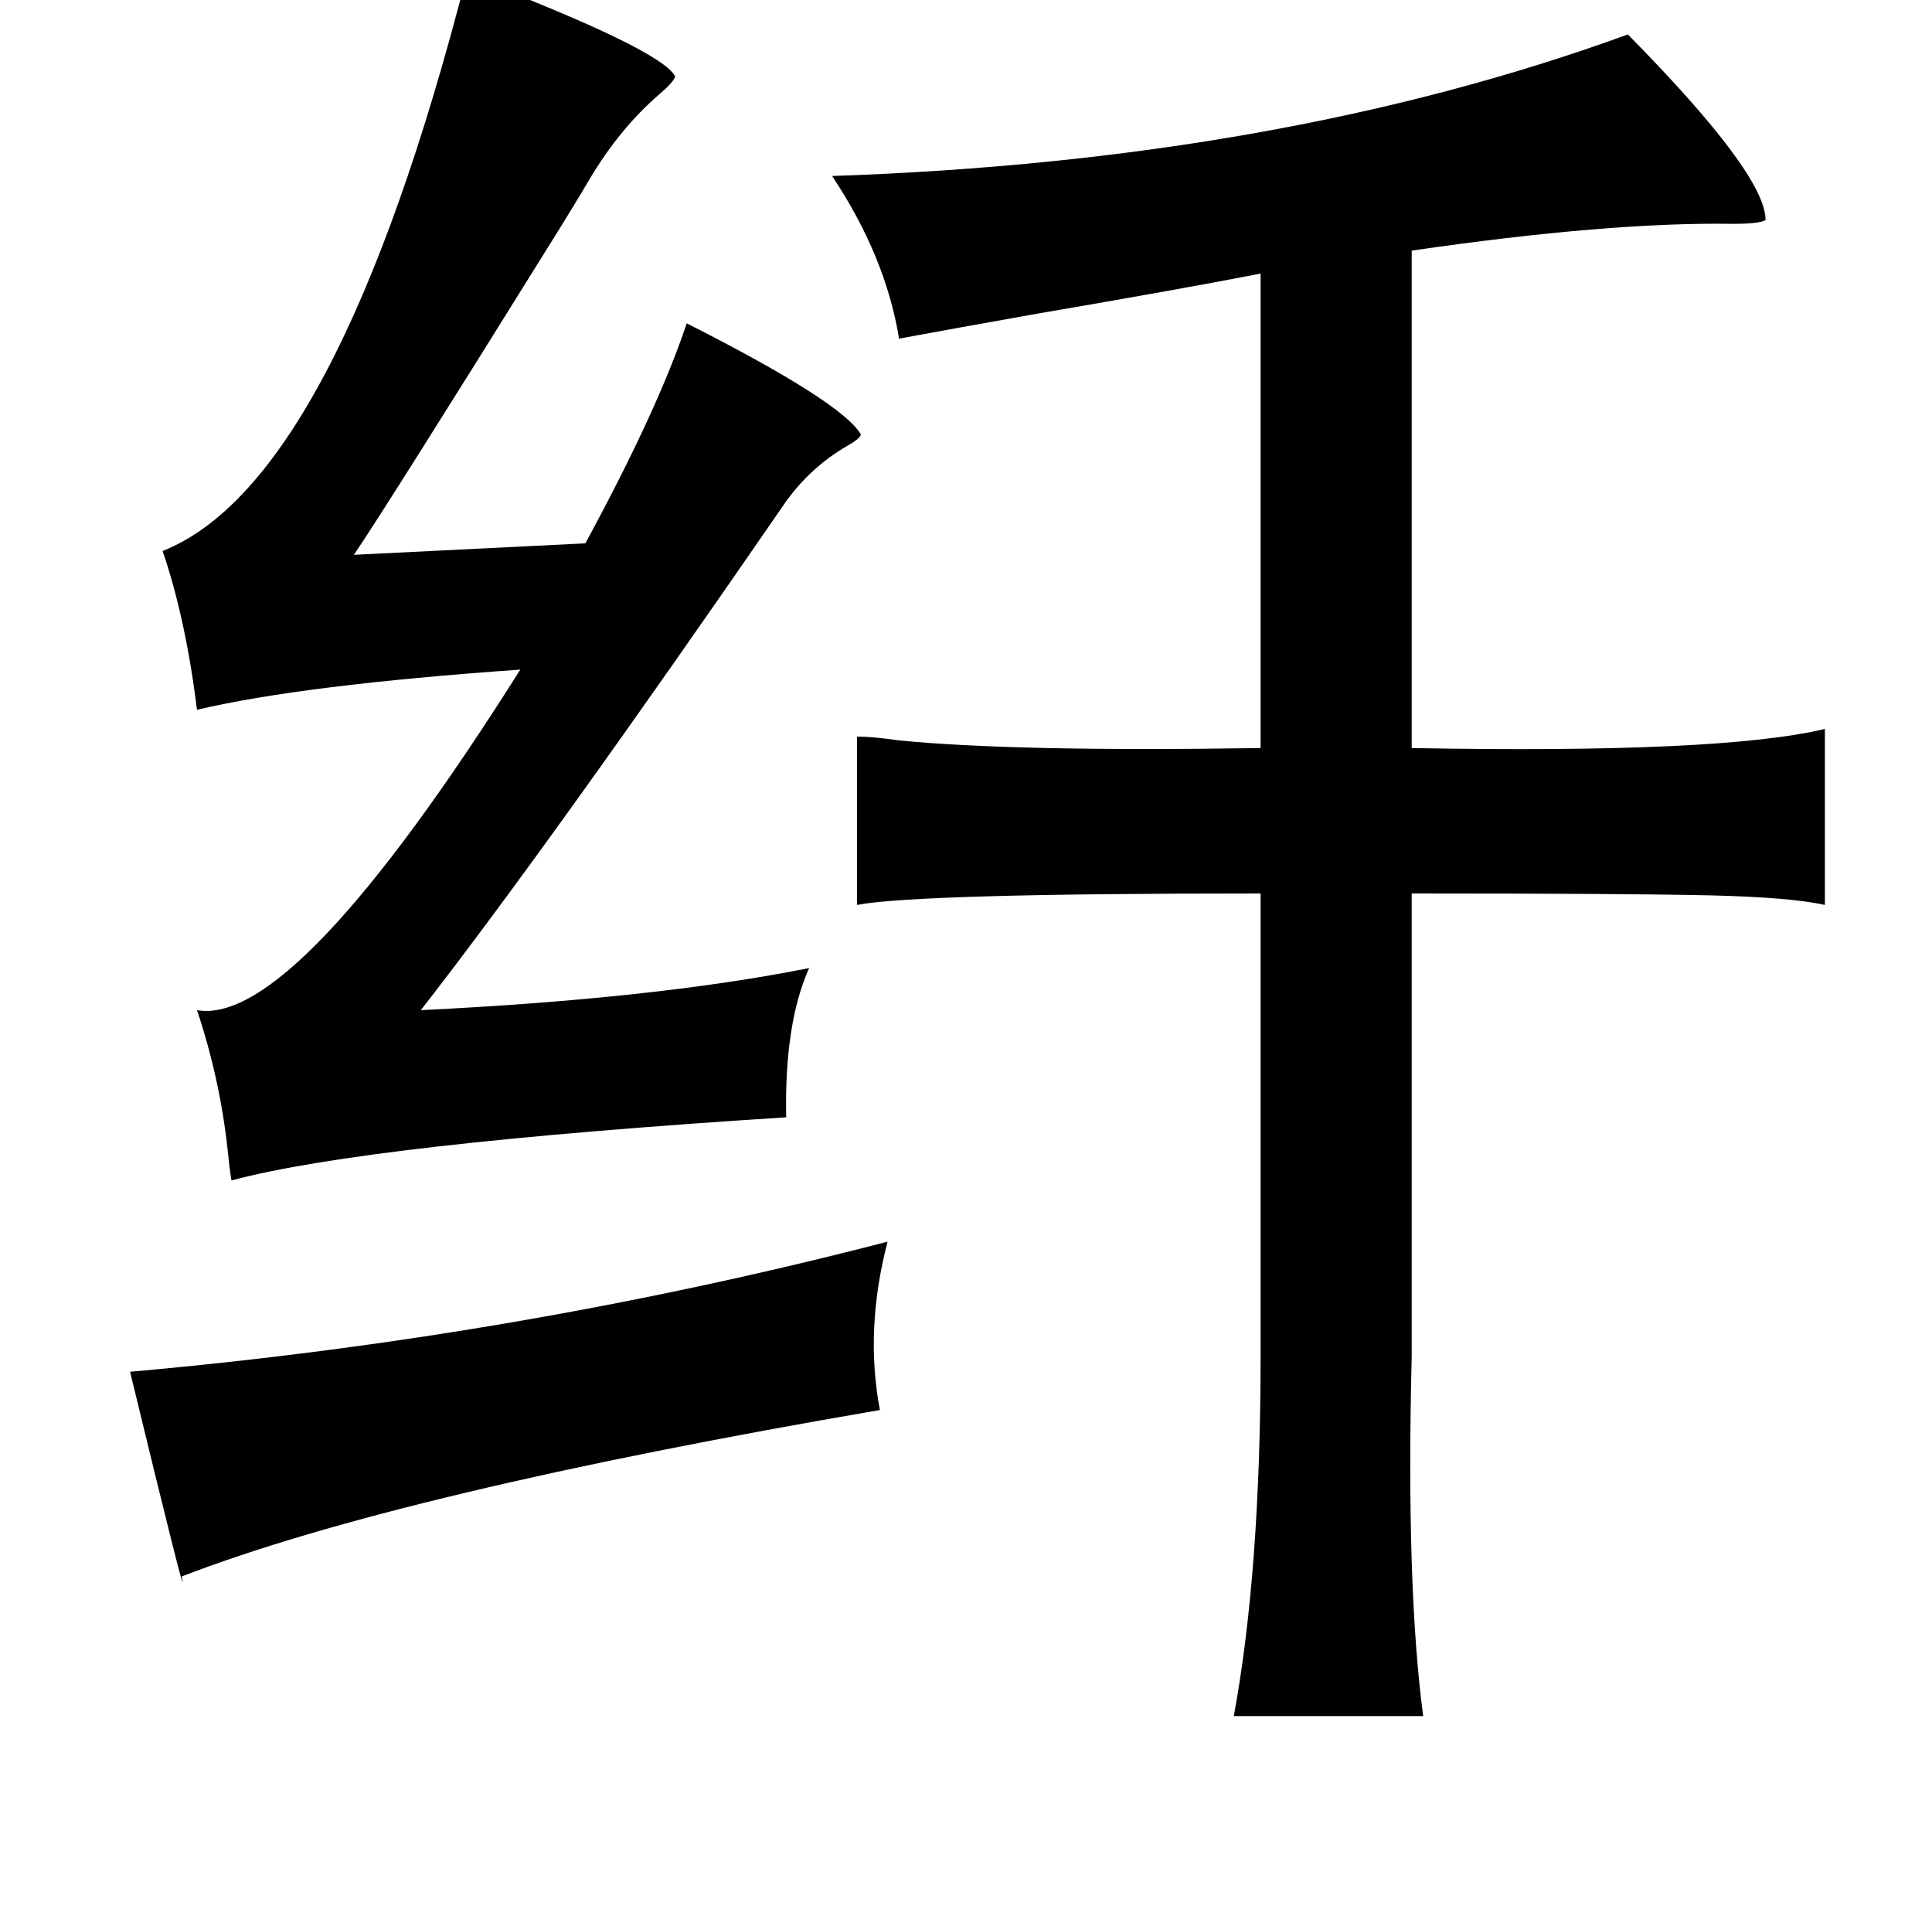 <?xml version="1.0" standalone="no"?>
<!DOCTYPE svg PUBLIC "-//W3C//DTD SVG 1.1//EN" "http://www.w3.org/Graphics/SVG/1.1/DTD/svg11.dtd" >
<svg xmlns="http://www.w3.org/2000/svg" xmlns:xlink="http://www.w3.org/1999/xlink" version="1.1" viewBox="-10 0 1010 1000">
   <path fill="currentColor"
d="M841 18q72 73 72 97q-3 2 -17 2q-65 -1 -168 14v260q162 3 216 -10v92q-18 -4 -60 -5q-45 -1 -156 -1v242q-3 120 6 188h-99q14 -76 14 -188v-242q-180 0 -211 6v-88q8 0 22 2q61 6 189 4v-248q-41 8 -117 21q-45 8 -72 13q-7 -43 -35 -85q235 -8 416 -74zM454 649
q-12 46 -4 88q-251 43 -365 87q4 21 -27 -107q203 -18 396 -68zM234 -13q102 39 109 53q-1 3 -8 9q-21 18 -37 45q-7 12 -22 36q-84 135 -101 160l121 -6q38 -70 53 -115q81 41 91 58q0 2 -7 6q-19 11 -32 29q-124 180 -191 266q123 -6 203 -22q-13 29 -12 78
q-219 14 -290 33q-1 -6 -2 -16q-4 -37 -16 -73q51 9 169 -178q-114 8 -169 21q-6 -48 -18 -83q91 -36 159 -301z" />
</svg>
